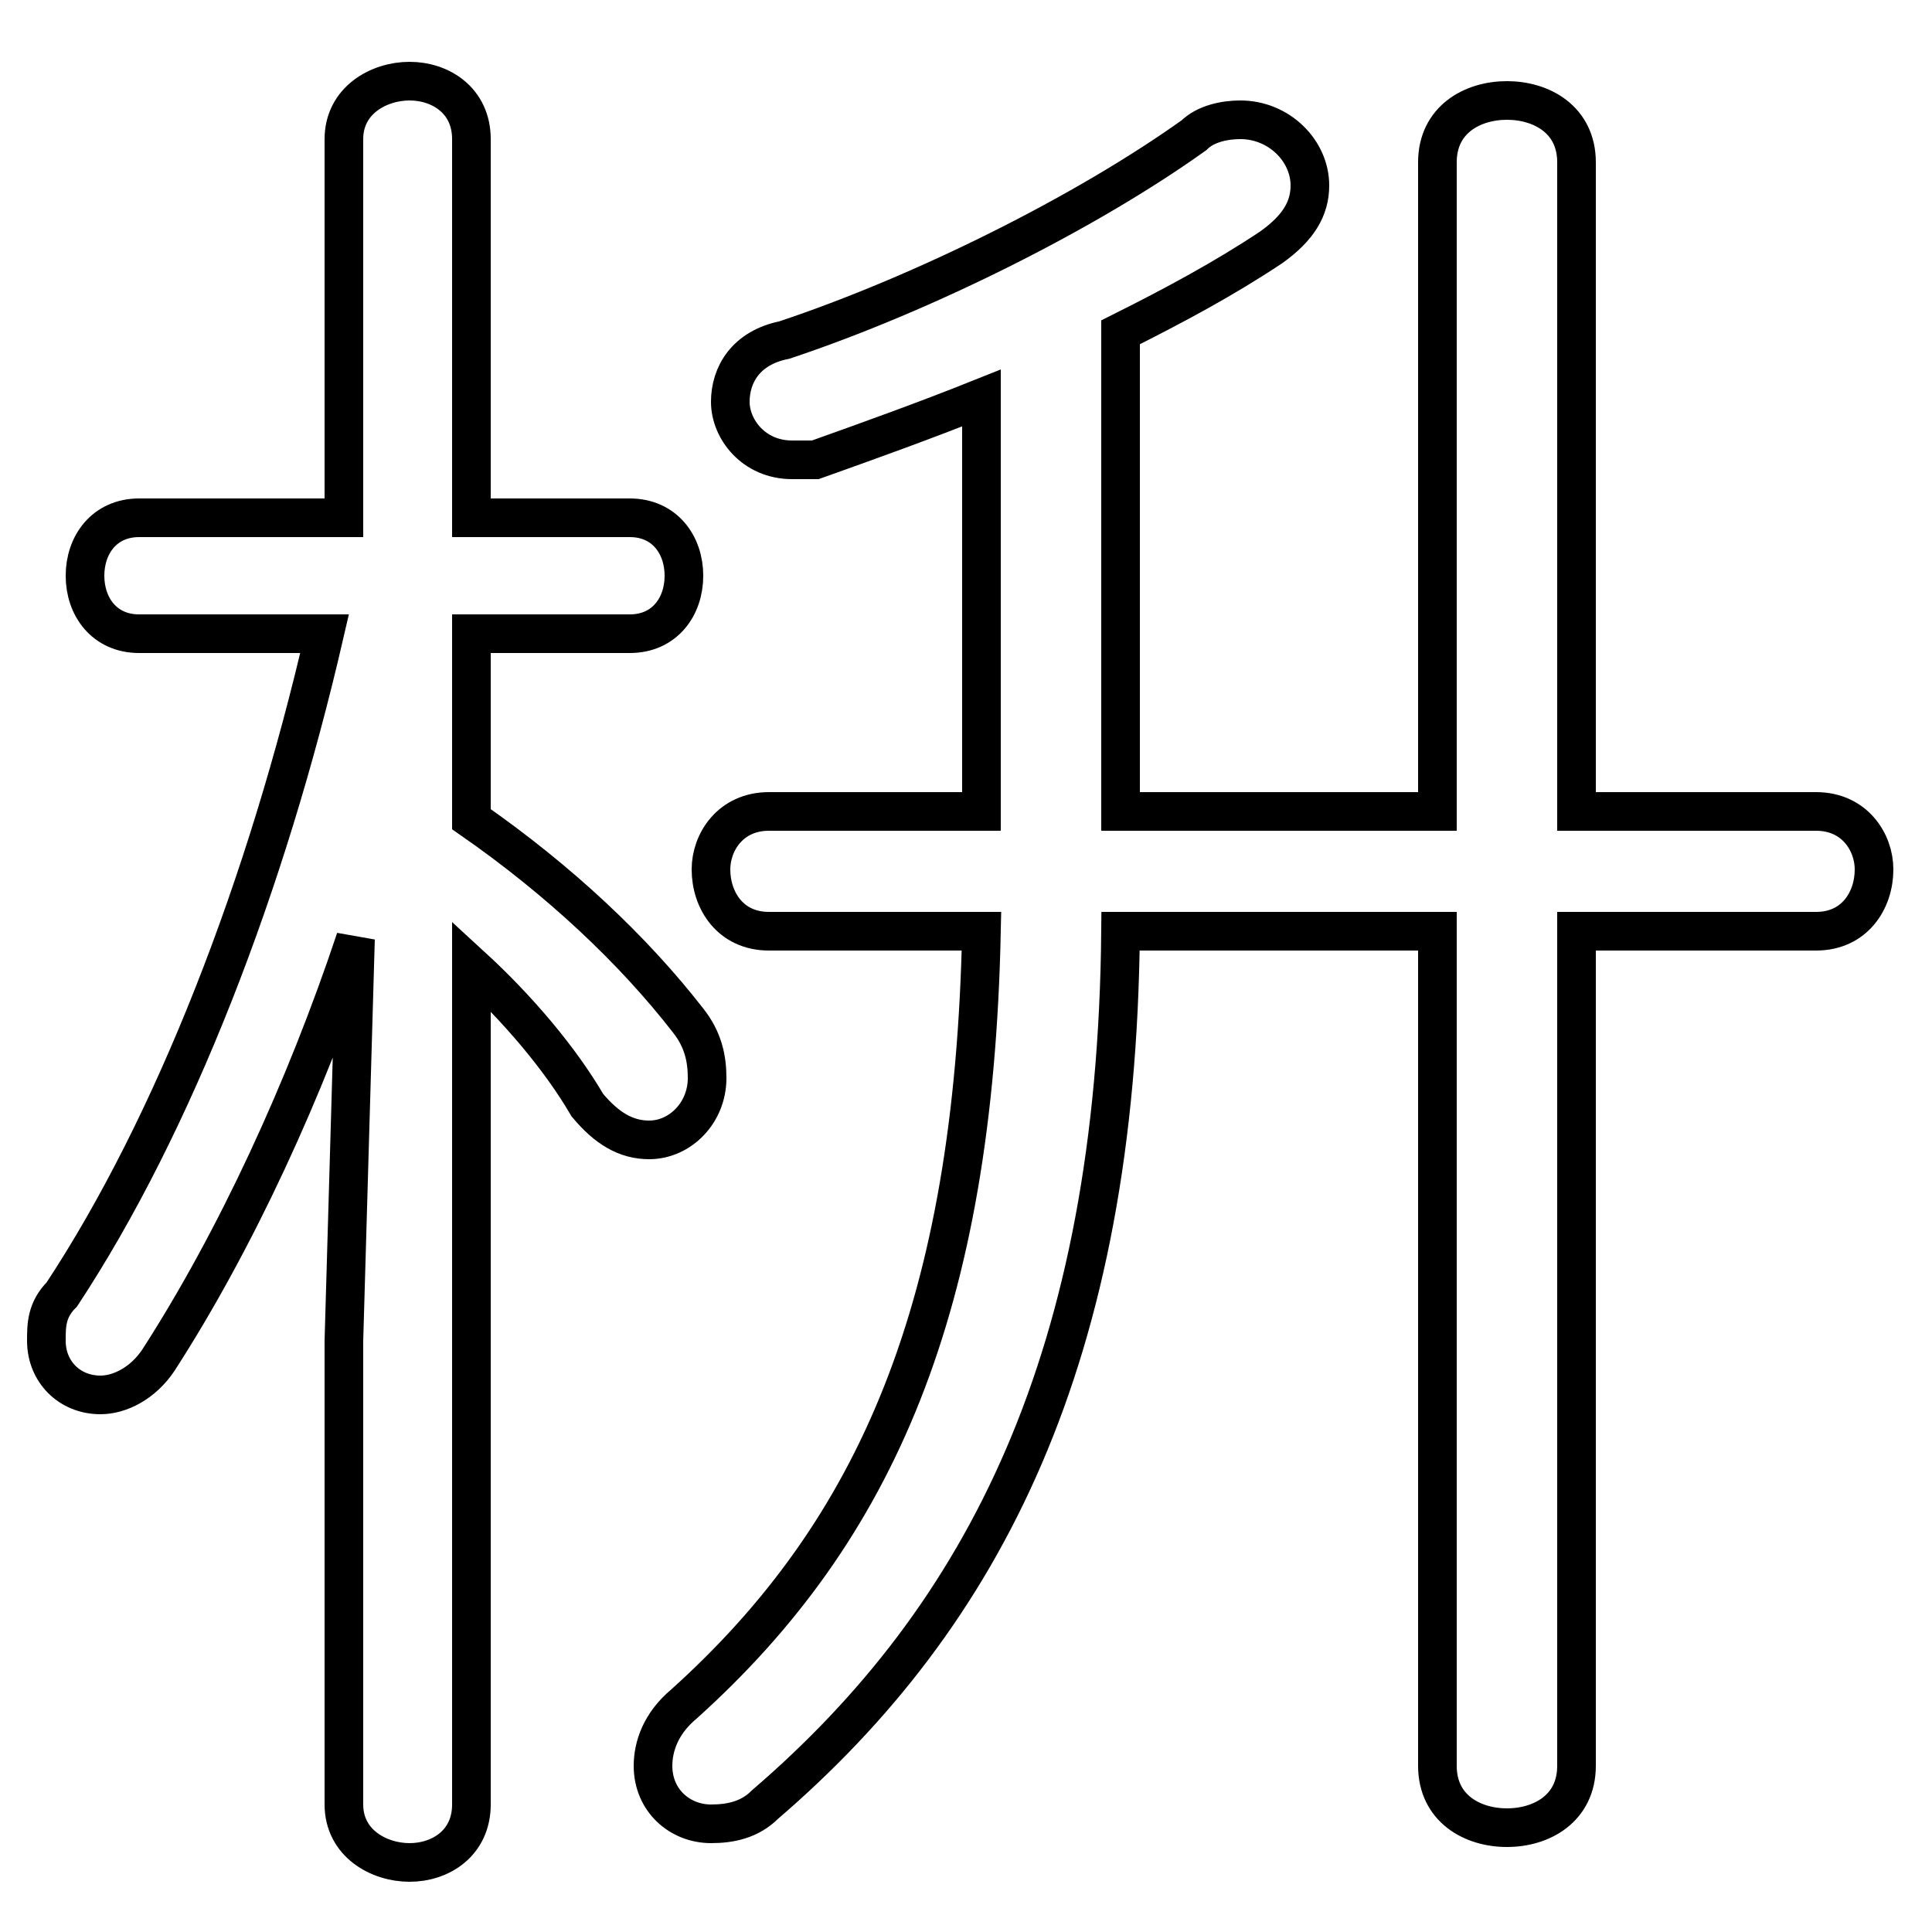 <svg xmlns="http://www.w3.org/2000/svg" viewBox="0 -44.0 50.0 50.0">
    <rect x="0" y="-44.0" width="50.0" height="50.0" fill="#808080" stroke="none"/>
    <g transform="scale(1, -1)">
        <!-- ボディの枠 -->
        <rect x="0" y="-6.0" width="50.0" height="50.0"
            stroke="white" fill="white"/>
        <!-- グリフ座標系の原点 -->
        <circle cx="0" cy="0" r="5" fill="white"/>
        <!-- グリフのアウトライン -->
        <g style="fill:none;stroke:#000000;stroke-width:1;">
<path d="M 8.4 27.6 C 6.9 21.1 4.5 14.9 1.6 10.5 C 1.2 10.1 1.2 9.7 1.2 9.3 C 1.2 8.5 1.8 7.9 2.6 7.9 C 3.1 7.9 3.7 8.2 4.1 8.8 C 6.1 11.9 7.9 15.8 9.2 19.7 L 8.9 9.3 L 8.9 -2.7 C 8.9 -3.7 9.8 -4.2 10.6 -4.2 C 11.4 -4.2 12.2 -3.7 12.2 -2.7 L 12.2 19.0 C 13.4 17.9 14.5 16.6 15.2 15.4 C 15.7 14.8 16.2 14.5 16.8 14.5 C 17.6 14.5 18.3 15.2 18.3 16.1 C 18.3 16.6 18.2 17.1 17.8 17.6 C 16.4 19.4 14.5 21.2 12.2 22.8 L 12.2 27.6 L 16.3 27.6 C 17.2 27.6 17.7 28.3 17.7 29.1 C 17.7 29.9 17.2 30.6 16.3 30.6 L 12.2 30.6 L 12.2 40.4 C 12.2 41.4 11.4 41.9 10.6 41.9 C 9.8 41.9 8.9 41.4 8.9 40.4 L 8.9 30.6 L 3.6 30.6 C 2.7 30.6 2.2 29.9 2.2 29.1 C 2.2 28.3 2.7 27.6 3.6 27.6 Z M 37.2 23.0 L 29.0 23.0 L 29.0 35.4 C 30.4 36.1 31.7 36.8 32.9 37.6 C 33.6 38.1 33.9 38.6 33.9 39.2 C 33.9 40.1 33.1 40.9 32.1 40.9 C 31.7 40.9 31.2 40.8 30.9 40.5 C 28.1 38.5 23.9 36.4 20.3 35.2 C 19.3 35.0 18.9 34.3 18.9 33.6 C 18.9 32.9 19.5 32.1 20.5 32.1 C 20.7 32.1 20.9 32.1 21.1 32.1 C 22.5 32.6 23.9 33.1 25.4 33.7 L 25.4 23.0 L 19.9 23.0 C 18.9 23.0 18.4 22.2 18.4 21.5 C 18.4 20.7 18.9 19.9 19.9 19.9 L 25.4 19.9 C 25.2 10.2 22.7 4.4 17.7 -0.1 C 17.1 -0.6 16.9 -1.2 16.9 -1.7 C 16.9 -2.6 17.6 -3.2 18.4 -3.2 C 18.9 -3.2 19.4 -3.1 19.8 -2.7 C 25.5 2.2 28.9 8.9 29.0 19.9 L 37.2 19.9 L 37.2 -1.7 C 37.2 -2.8 38.1 -3.3 39.0 -3.3 C 39.9 -3.3 40.8 -2.8 40.8 -1.7 L 40.8 19.9 L 47.0 19.9 C 48.0 19.9 48.5 20.7 48.5 21.5 C 48.5 22.2 48.0 23.0 47.0 23.0 L 40.8 23.0 L 40.8 39.8 C 40.8 40.9 39.9 41.4 39.0 41.4 C 38.1 41.4 37.2 40.9 37.2 39.8 Z"/>
</g>
</g>
</svg>